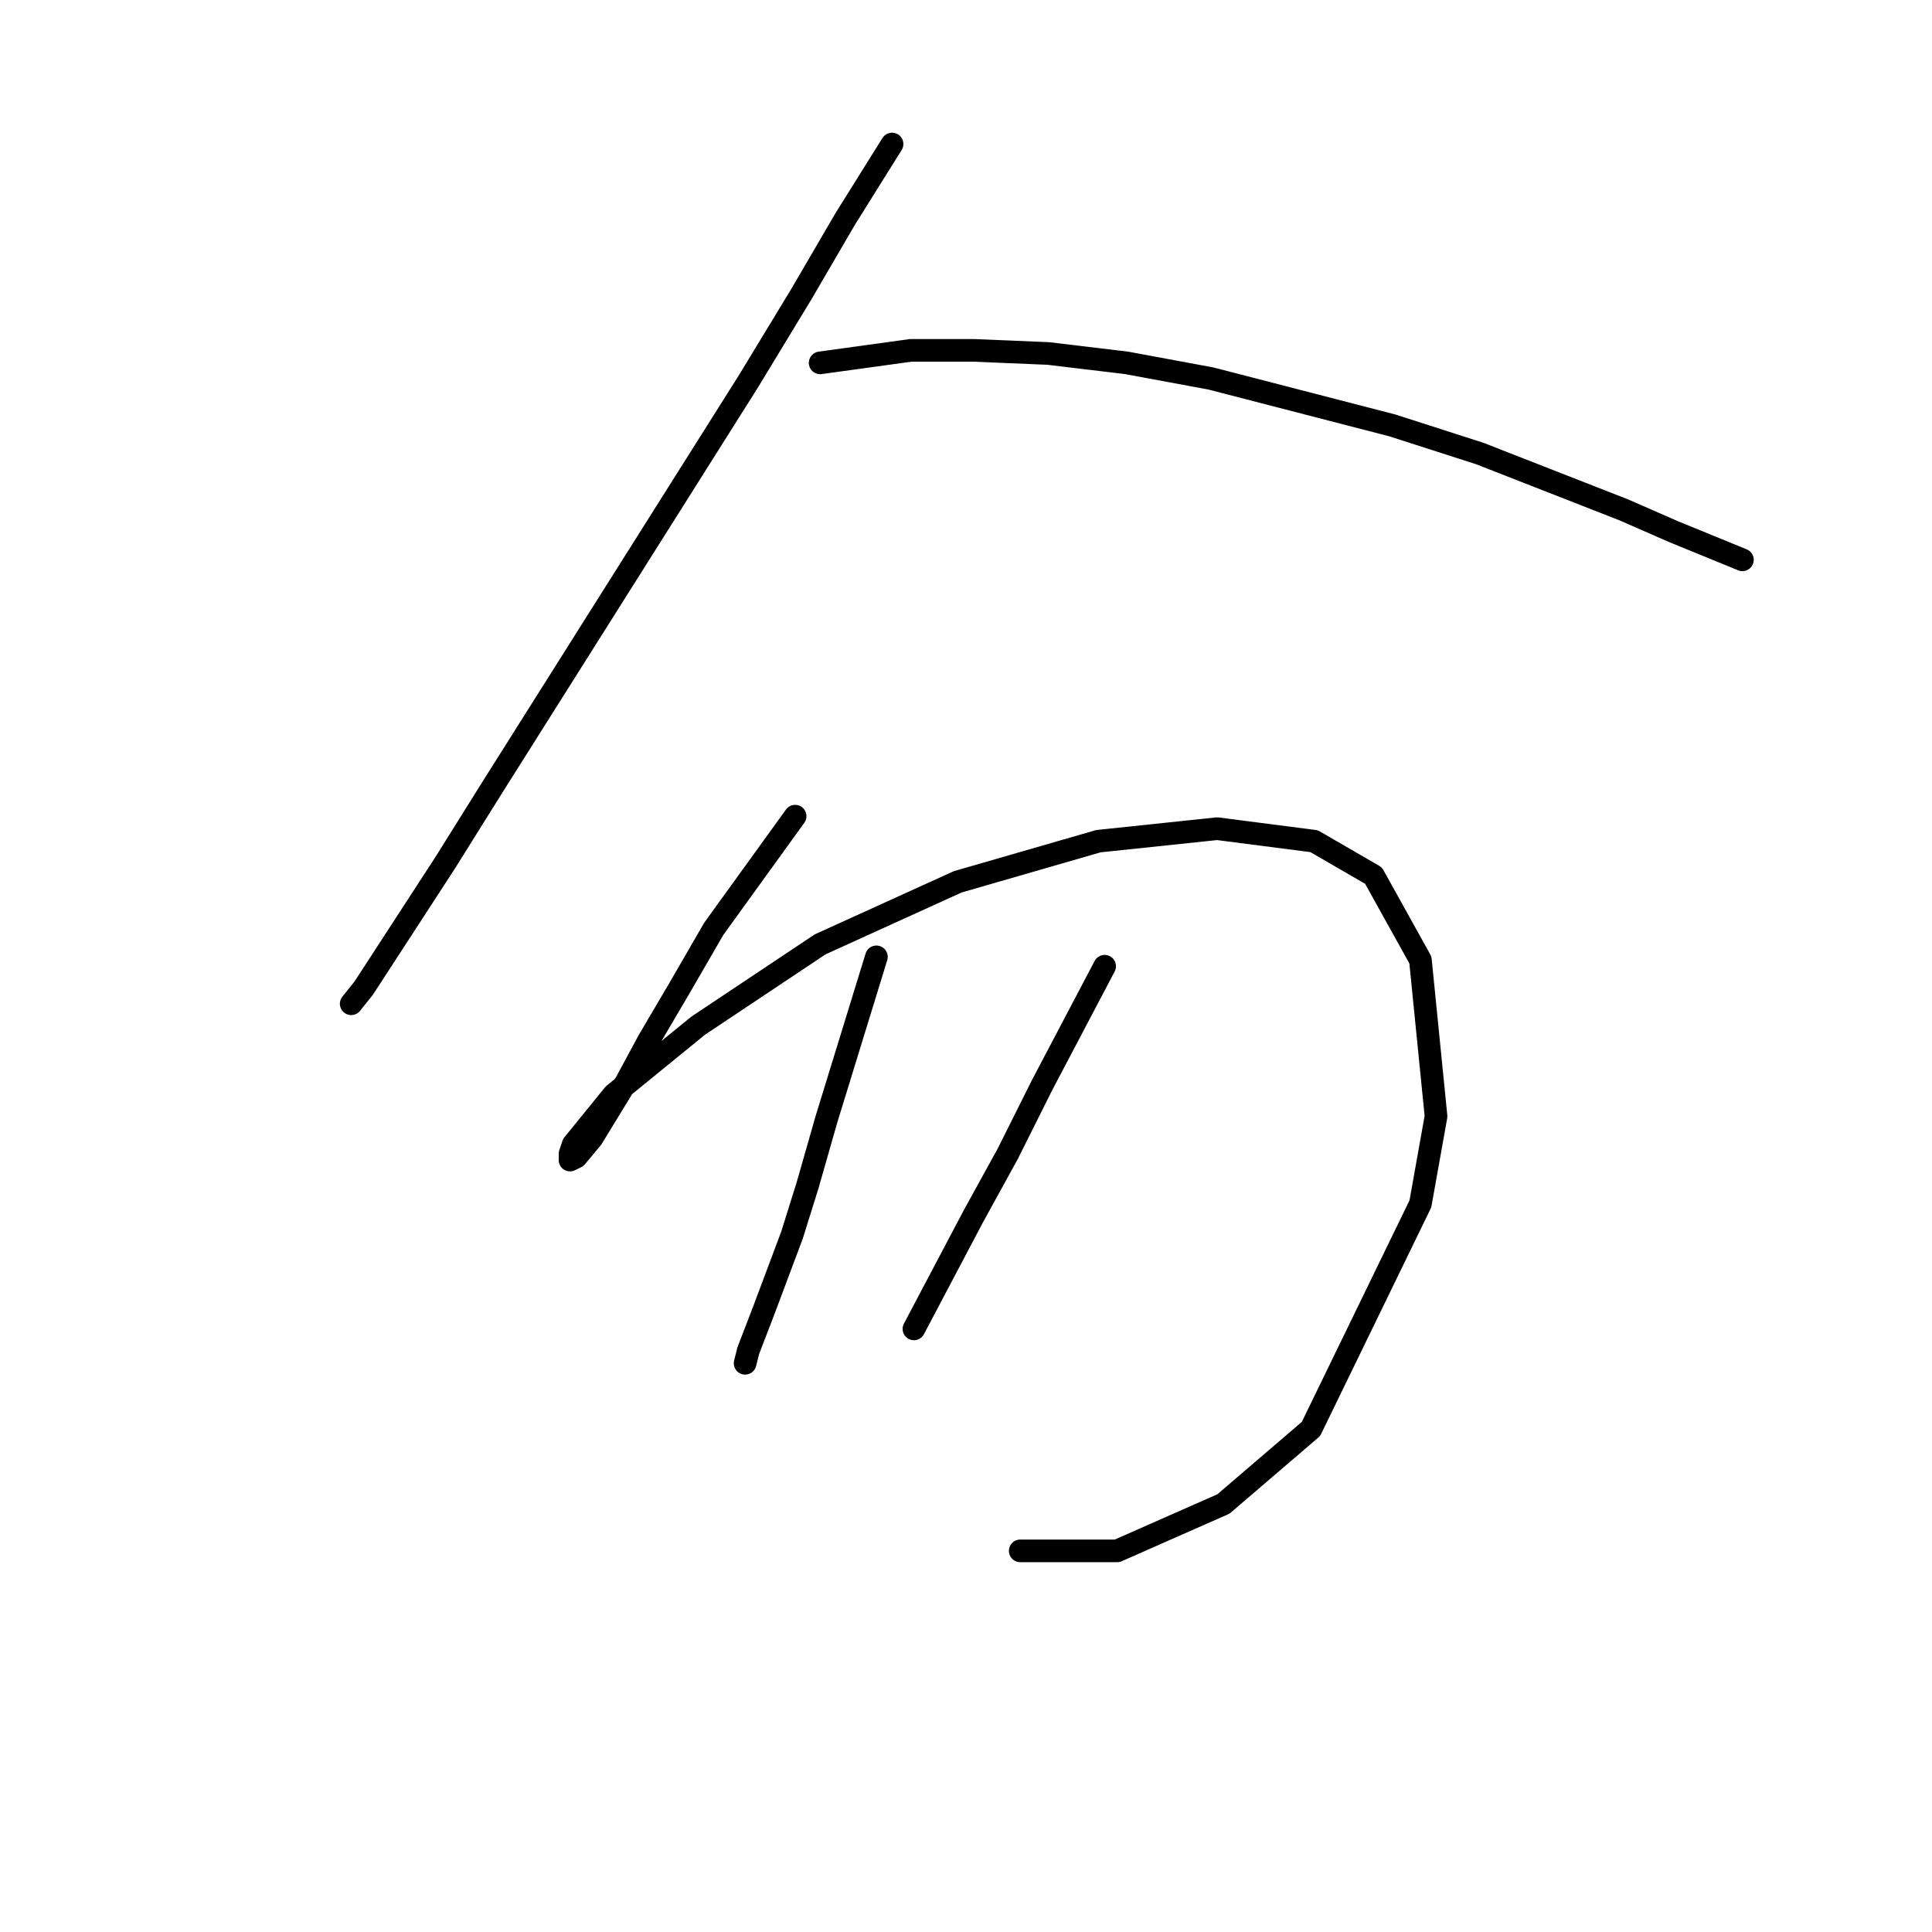 <?xml version="1.0" standalone="no"?>
    <svg width="256" height="256" xmlns="http://www.w3.org/2000/svg" version="1.1">
    <polyline stroke="black" stroke-width="3" stroke-linecap="round" fill="transparent" stroke-linejoin="round" points="118.201 19.084 111.988 29.026 106.188 38.968 99.146 50.567 65.177 104.42 58.963 114.362 48.193 130.932 46.536 133.003 46.536 133.003 " />
        <polyline stroke="black" stroke-width="3" stroke-linecap="round" fill="transparent" stroke-linejoin="round" points="108.674 48.081 120.687 46.424 128.972 46.424 138.914 46.839 149.27 48.081 160.455 50.153 184.482 56.366 196.081 60.095 215.137 67.551 221.765 70.451 230.878 74.179 230.878 74.179 " />
        <polyline stroke="black" stroke-width="3" stroke-linecap="round" fill="transparent" stroke-linejoin="round" points="105.36 108.148 94.589 123.061 90.032 130.932 85.89 137.974 82.99 143.36 78.433 150.816 76.362 153.302 75.533 153.716 75.533 152.887 75.948 151.645 81.333 145.017 92.518 135.903 108.674 125.132 126.901 116.847 145.542 111.462 161.284 109.805 174.126 111.462 181.996 116.019 188.21 127.204 190.281 147.916 188.21 159.515 173.711 189.342 162.112 199.284 148.028 205.498 135.186 205.498 135.186 205.498 " />
        <polyline stroke="black" stroke-width="3" stroke-linecap="round" fill="transparent" stroke-linejoin="round" points="116.13 126.789 109.502 148.331 107.017 157.03 104.945 163.658 101.217 173.6 99.146 178.985 98.732 180.642 98.732 180.642 " />
        <polyline stroke="black" stroke-width="3" stroke-linecap="round" fill="transparent" stroke-linejoin="round" points="146.371 128.032 138.086 143.774 133.529 152.887 128.972 161.172 121.101 176.086 121.101 176.086 " />
        </svg>